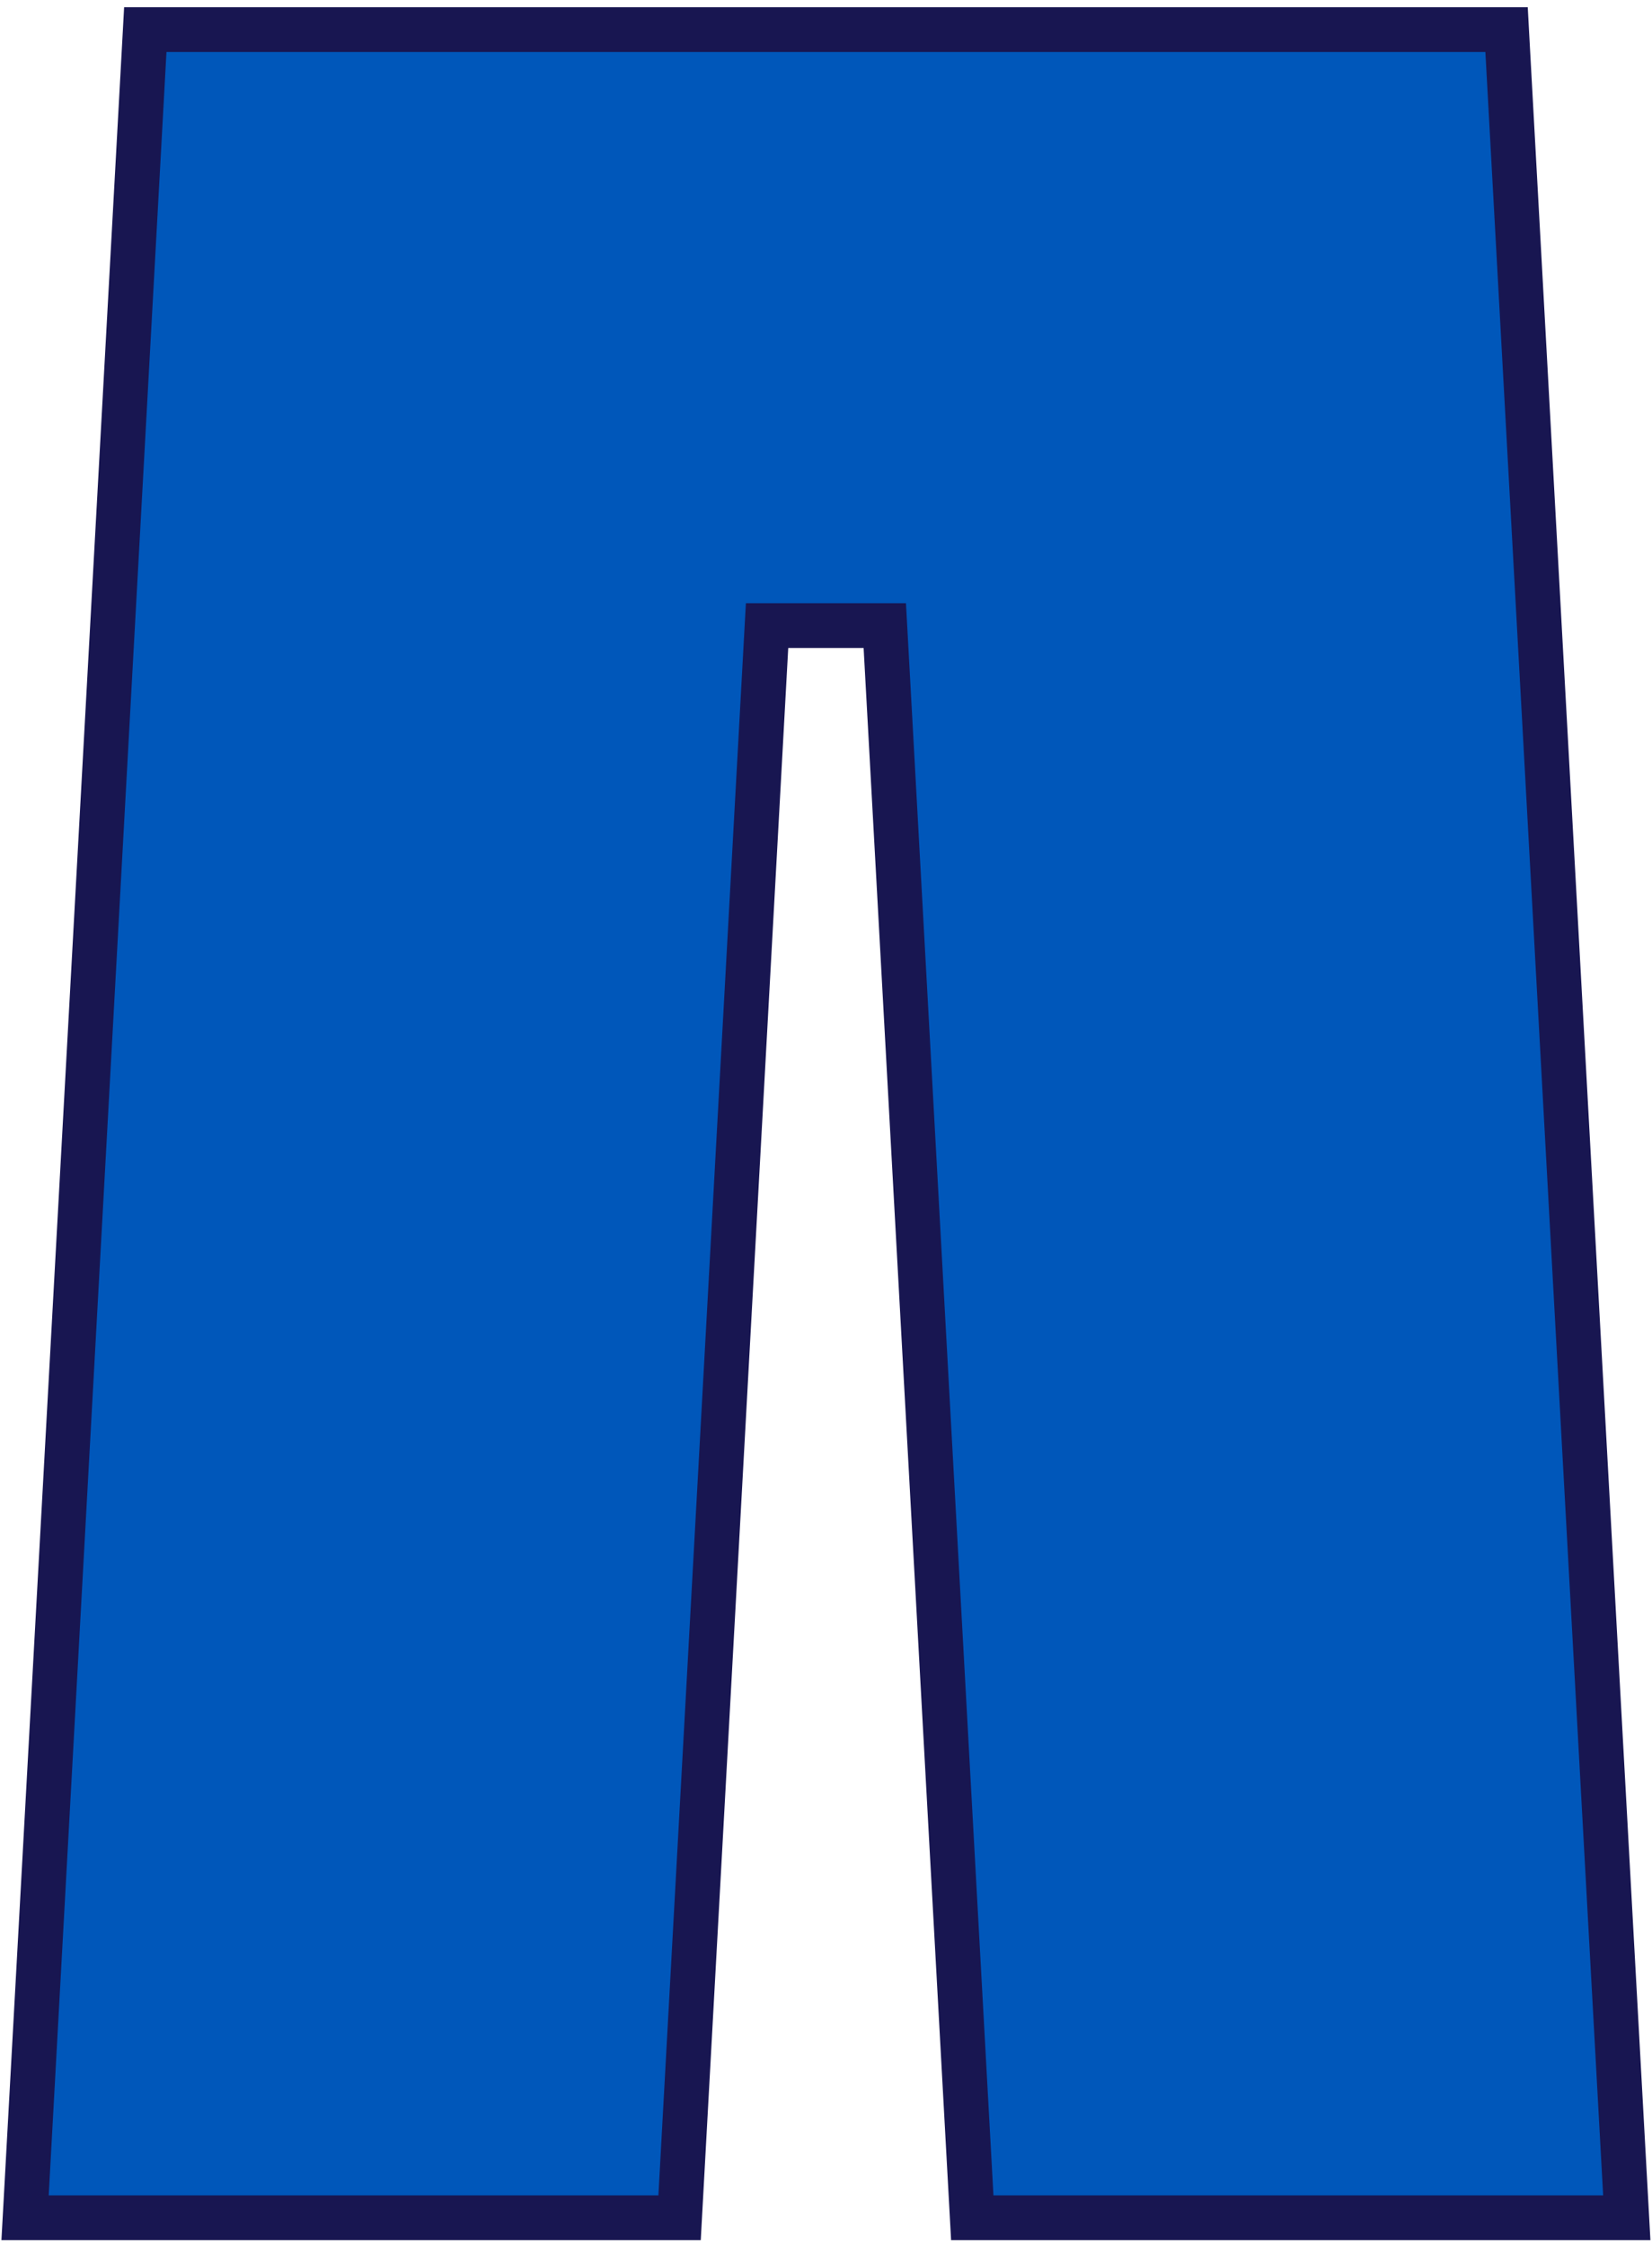 <svg width="192" height="261" viewBox="0 0 192 261" fill="none" xmlns="http://www.w3.org/2000/svg">
<path d="M175.097 3.441L175.231 5.898L188.918 254.939L189.069 257.682H113L112.865 255.225L102.833 72.689H89.15L79.118 255.225L78.983 257.682H2.914L3.065 254.939L16.752 5.898L16.887 3.441H175.097Z" fill="#0057BA" stroke="#181651" stroke-width="5.2"/>
</svg>
